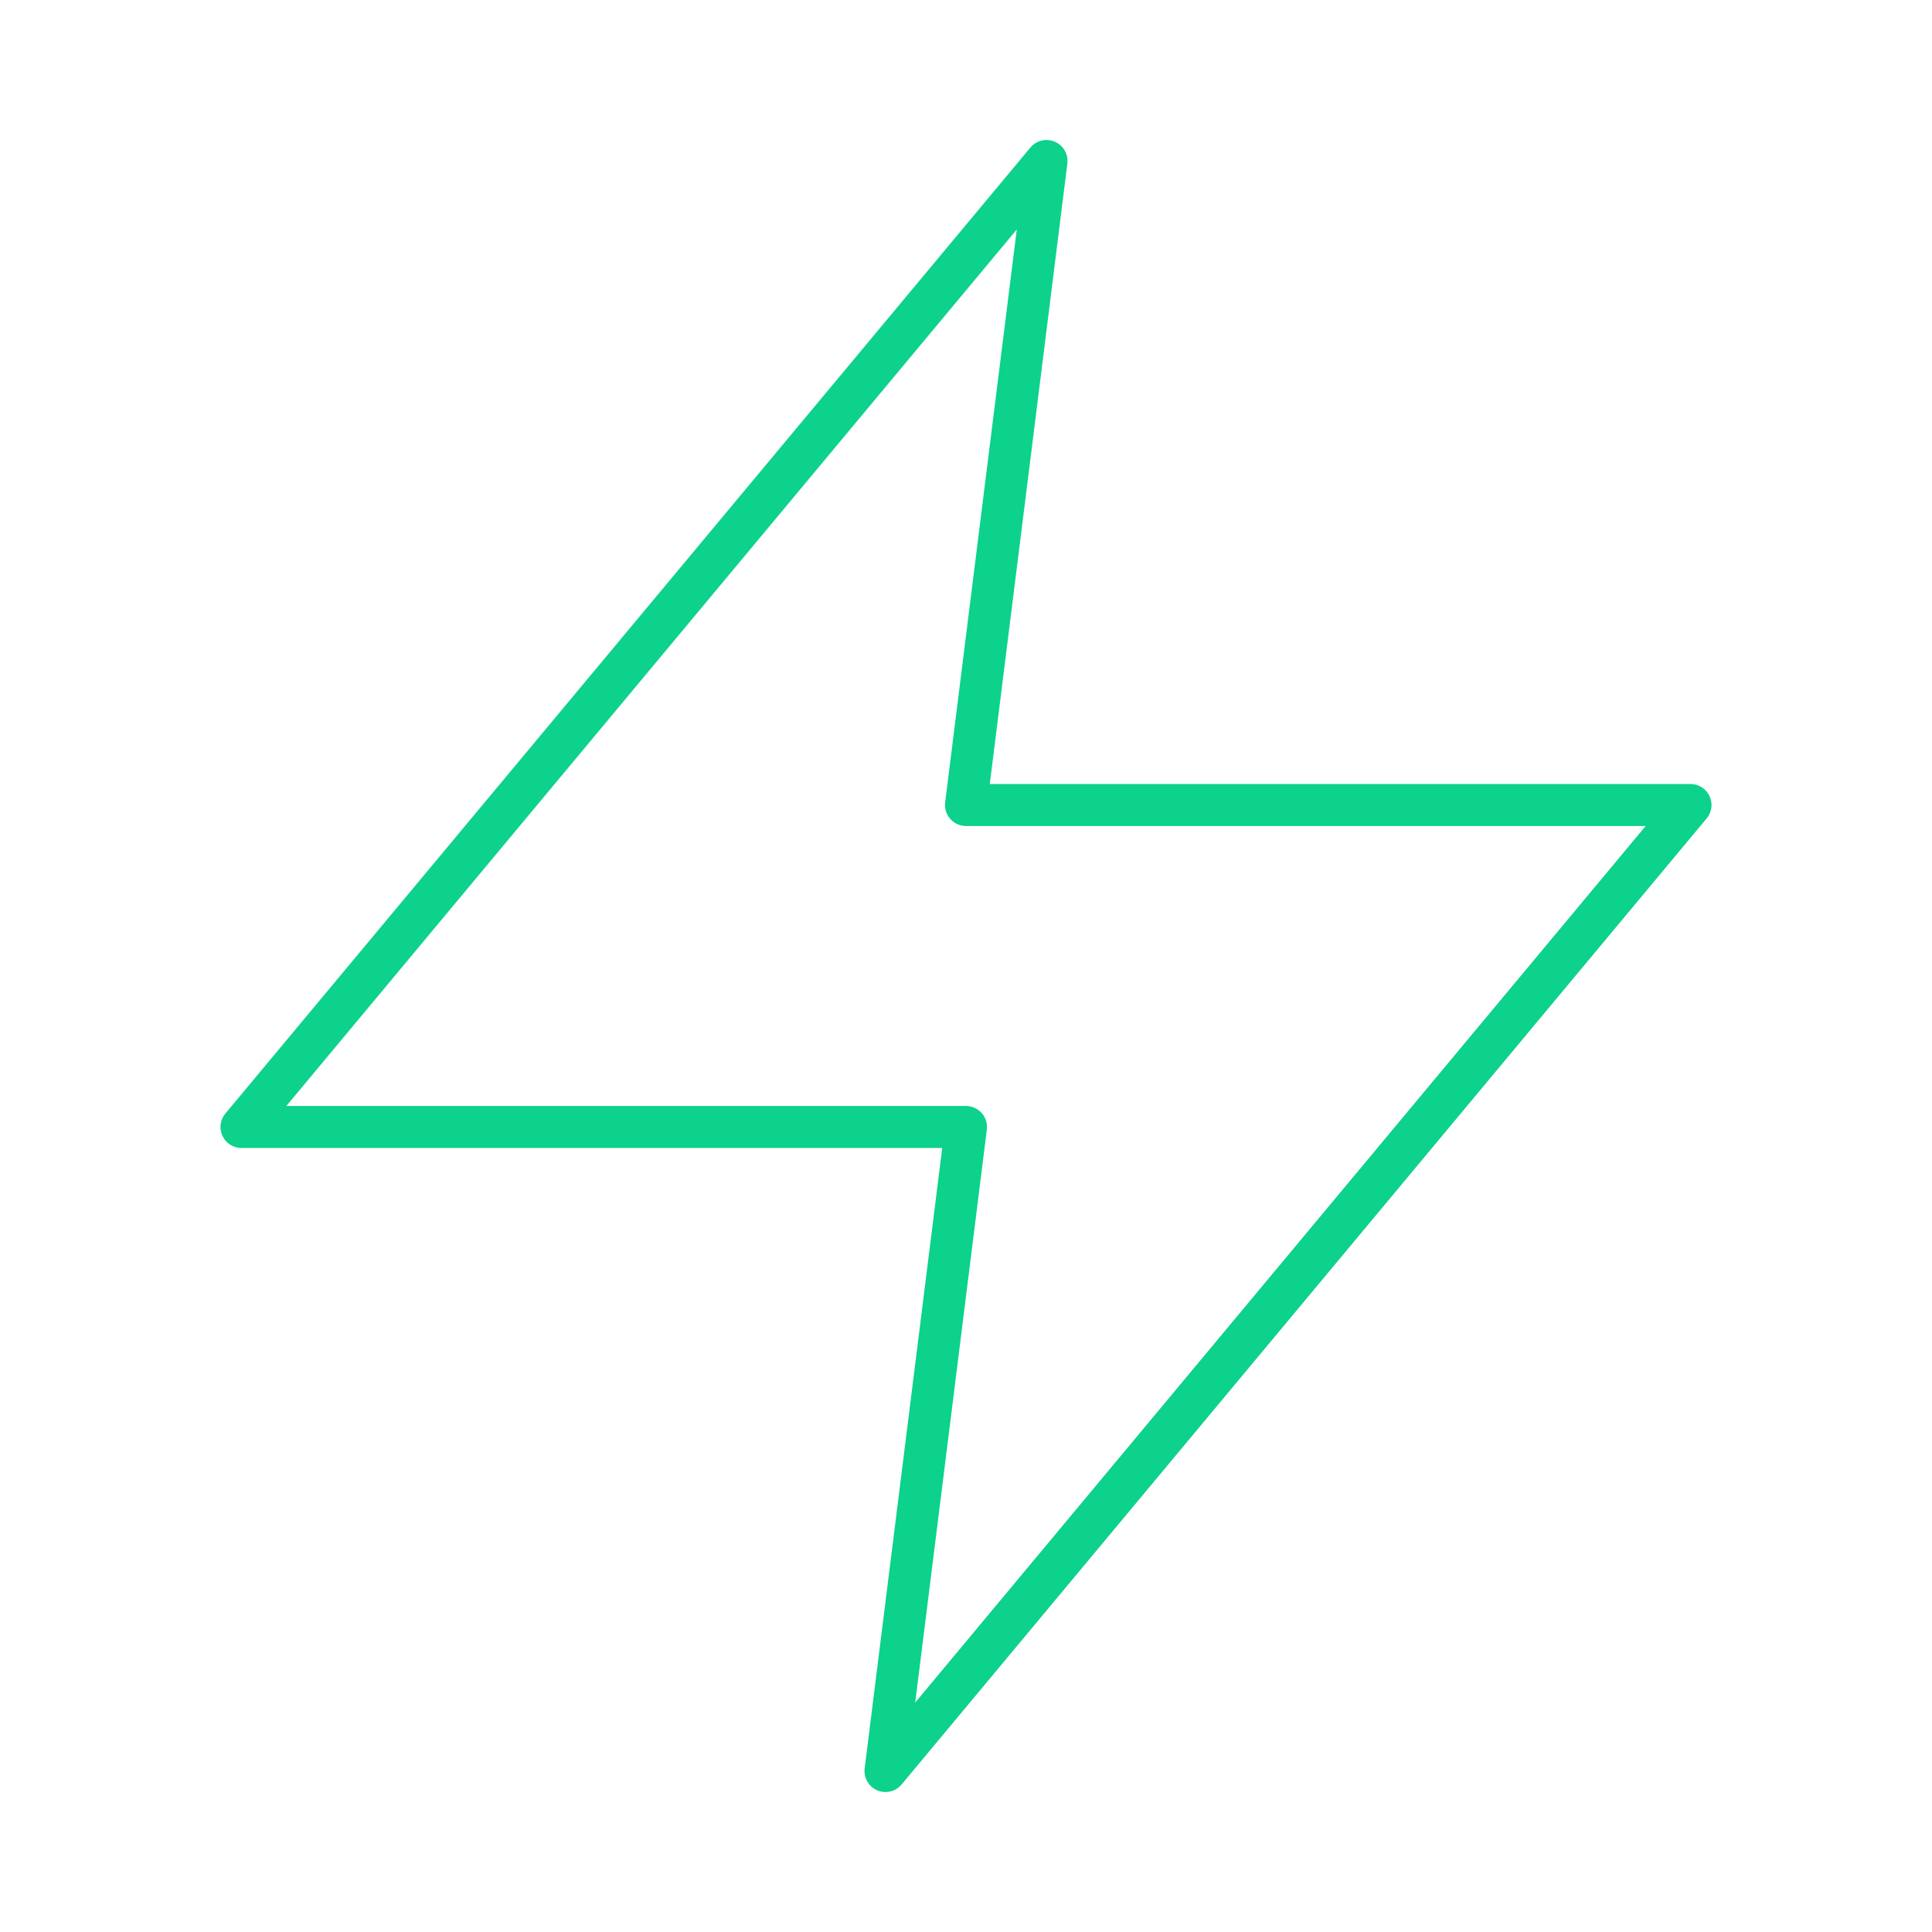 <svg width="46" height="46" viewBox="0 0 46 46" fill="none" xmlns="http://www.w3.org/2000/svg">
<path d="M24.917 3.833L5.75 26.833H23L21.083 42.167L40.25 19.167H23L24.917 3.833Z" stroke="#0CD28B" stroke-linecap="round" stroke-linejoin="round"/>
</svg>
